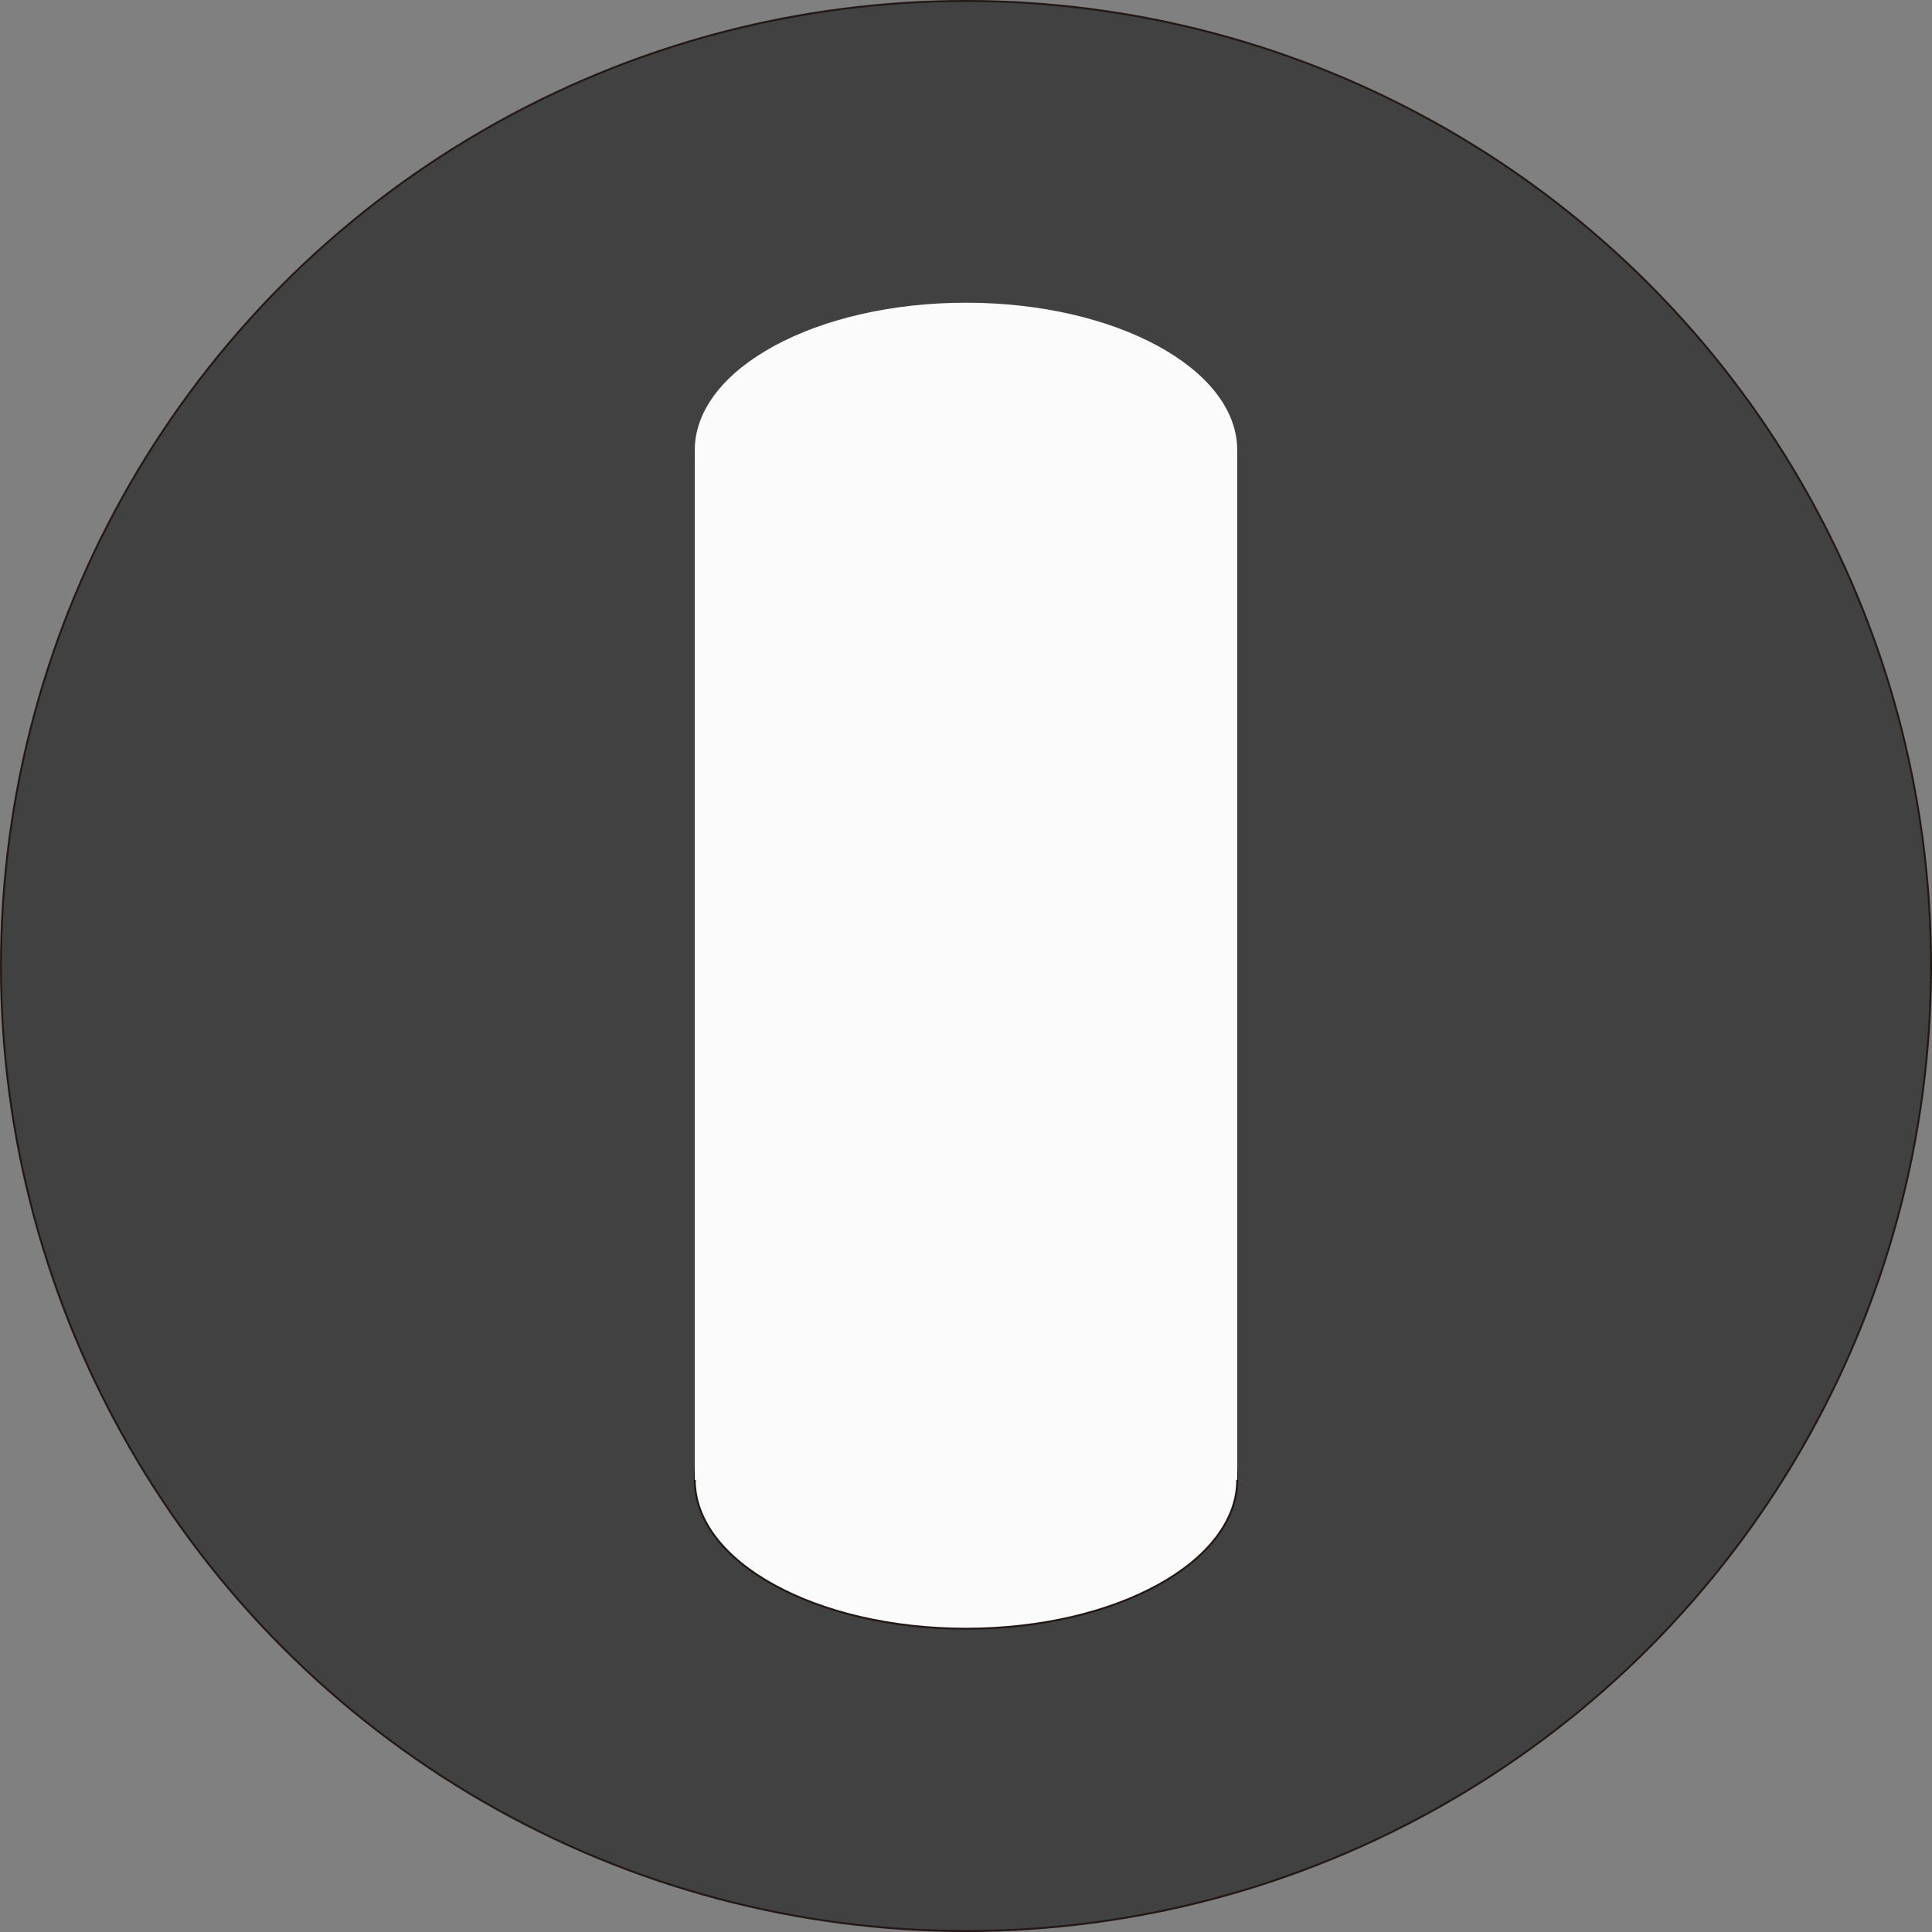 <svg xmlns="http://www.w3.org/2000/svg" viewBox="0 0 1001 1001"><rect x="0" y="0" width="1001" height="1001" fill="#808080" stroke="none"/><defs><style>.cls-1{fill:#414142;}.cls-1,.cls-2{stroke:#231815;stroke-miterlimit:10;}.cls-2,.cls-3{fill:#fbfbfc;}</style></defs><g id="레이어_2" data-name="레이어 2"><g id="레이어_1-2" data-name="레이어 1"><circle class="cls-1" cx="500.5" cy="500.5" r="500"/><ellipse class="cls-2" cx="500.5" cy="766.72" rx="140.53" ry="77.15"/><rect class="cls-3" x="359.97" y="233.28" width="281.06" height="533.44"/><ellipse class="cls-3" cx="500.5" cy="233.28" rx="140.53" ry="76.44"/></g></g></svg>